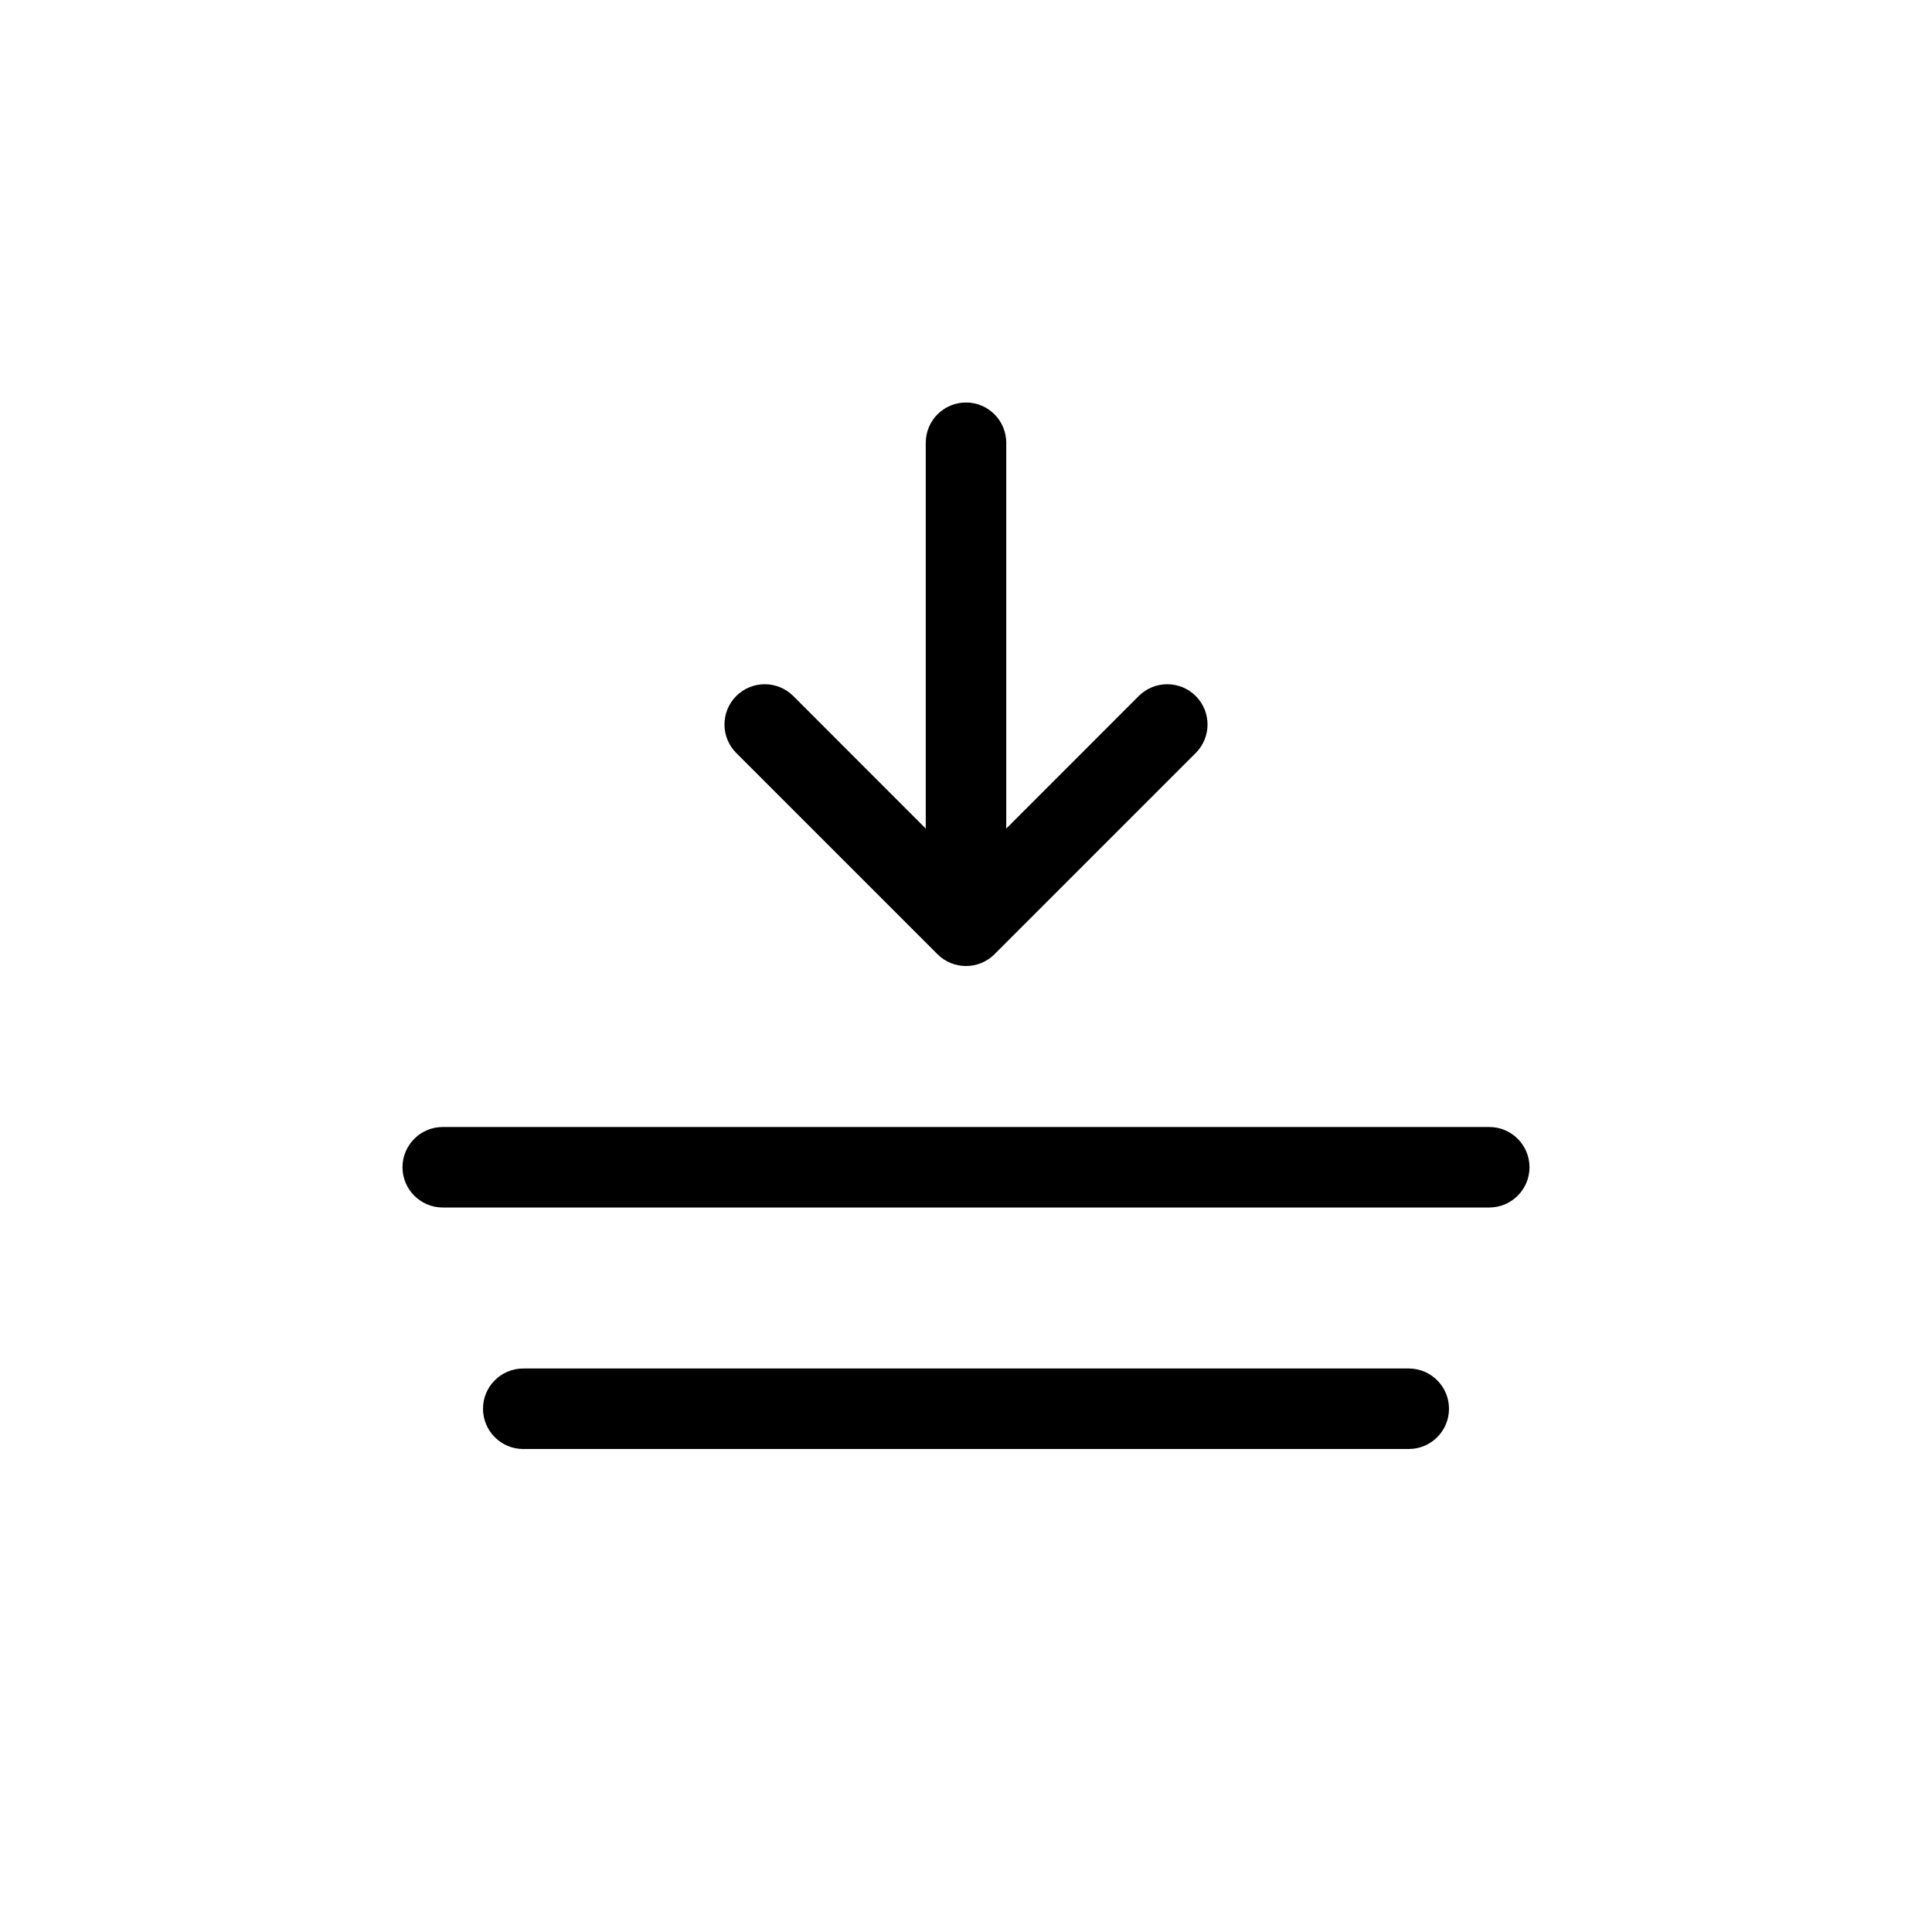 <svg width="24" height="24" viewBox="0 0 24 24" fill="none" xmlns="http://www.w3.org/2000/svg">
<path fill-rule="evenodd" clip-rule="evenodd" d="M12.5 5.5C12.5 5.224 12.276 5 12 5C11.724 5 11.5 5.224 11.5 5.5V10.293L9.854 8.646C9.658 8.451 9.342 8.451 9.146 8.646C8.951 8.842 8.951 9.158 9.146 9.354L11.646 11.854C11.842 12.049 12.158 12.049 12.354 11.854L14.854 9.354C15.049 9.158 15.049 8.842 14.854 8.646C14.658 8.451 14.342 8.451 14.146 8.646L12.5 10.293V5.5ZM5 14.5C5 14.224 5.224 14 5.5 14H18.5C18.776 14 19 14.224 19 14.5C19 14.776 18.776 15 18.5 15H5.5C5.224 15 5 14.776 5 14.5ZM6 17.5C6 17.224 6.224 17 6.5 17H17.5C17.776 17 18 17.224 18 17.5C18 17.776 17.776 18 17.5 18H6.5C6.224 18 6 17.776 6 17.5Z" fill="currentColor" />
</svg>
